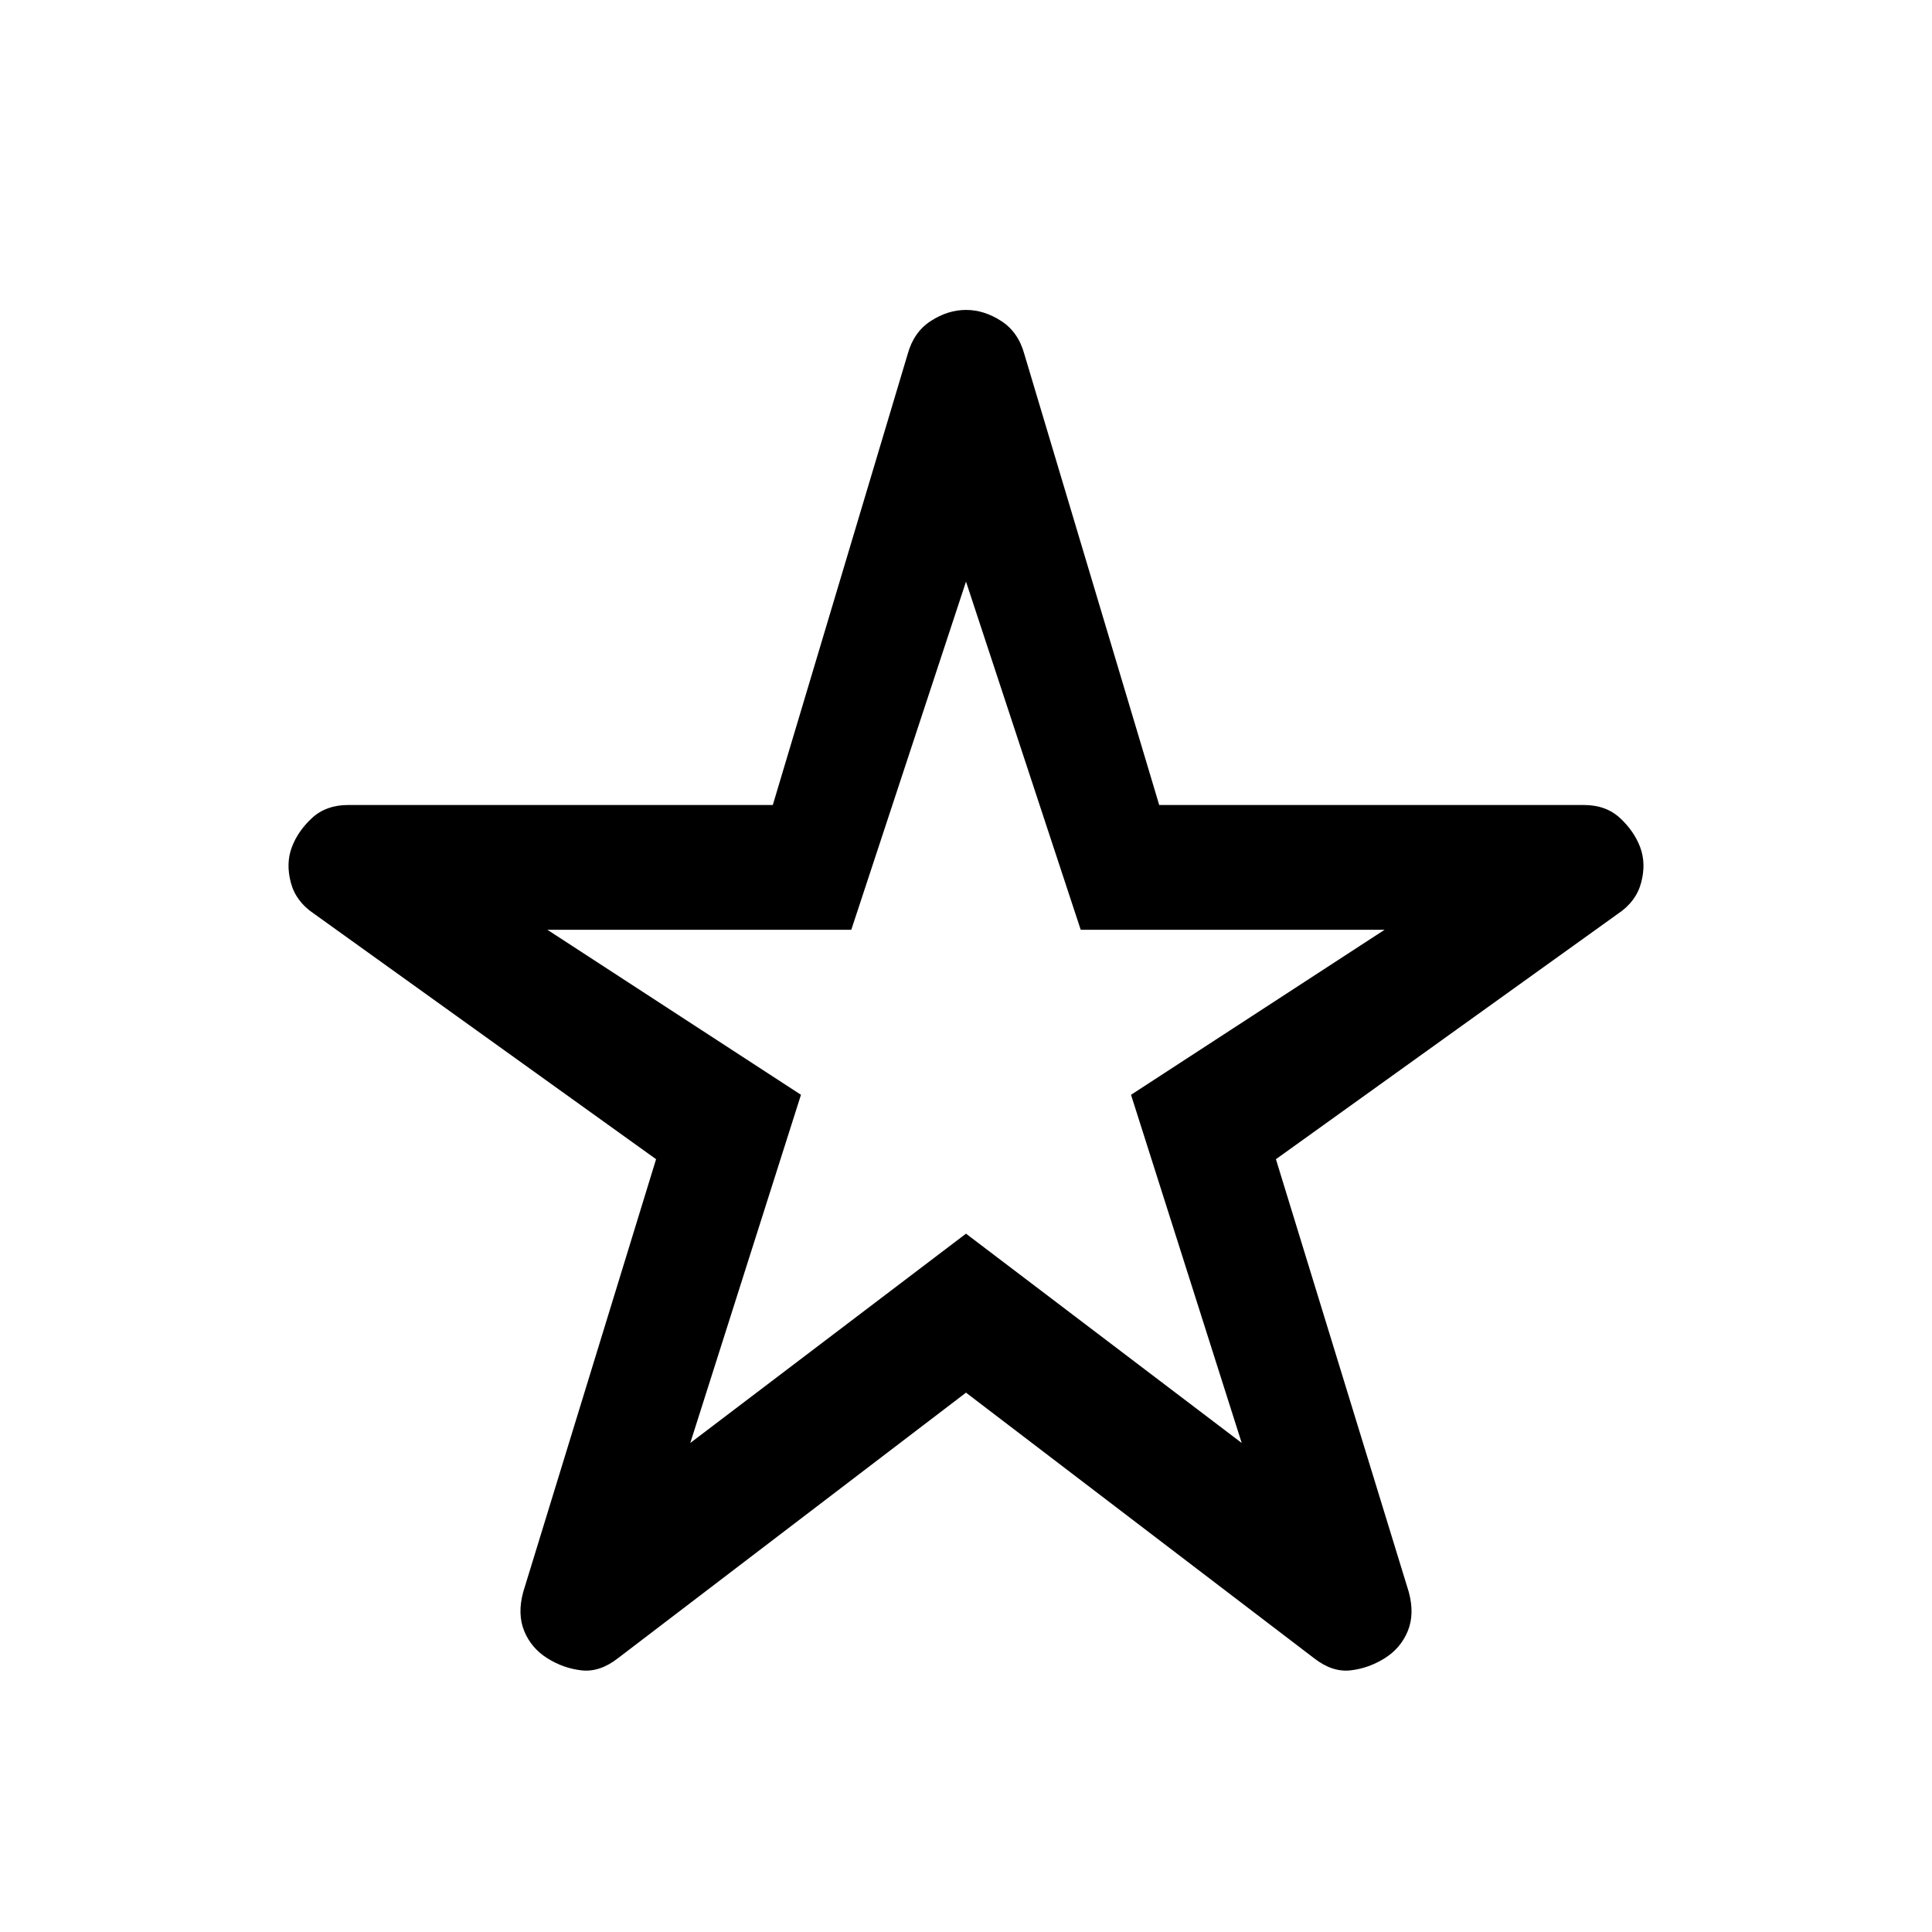 <svg xmlns="http://www.w3.org/2000/svg" width="48" height="48" viewBox="0 -960 960 960"><path d="m343-243 137-104 137 104-55-173 126-82H537l-57-173-57 173H272l126 82-55 173Zm137-25L307-136q-9 7-18 6t-17-6q-8-5-11.5-13.5T260-169l66-215-170-122q-9-6-11.5-15.5t.5-17.5q3-8 10-14.5t18-6.5h211l67-224q3-11 11.5-16.5T480-806q9 0 17.5 5.5T509-784l67 224h211q11 0 18 6.5t10 14.5q3 8 .5 17.5T804-506L634-384l66 215q3 11-.5 19.5T688-136q-8 5-17 6t-18-6L480-268Zm0-189Z"/></svg>